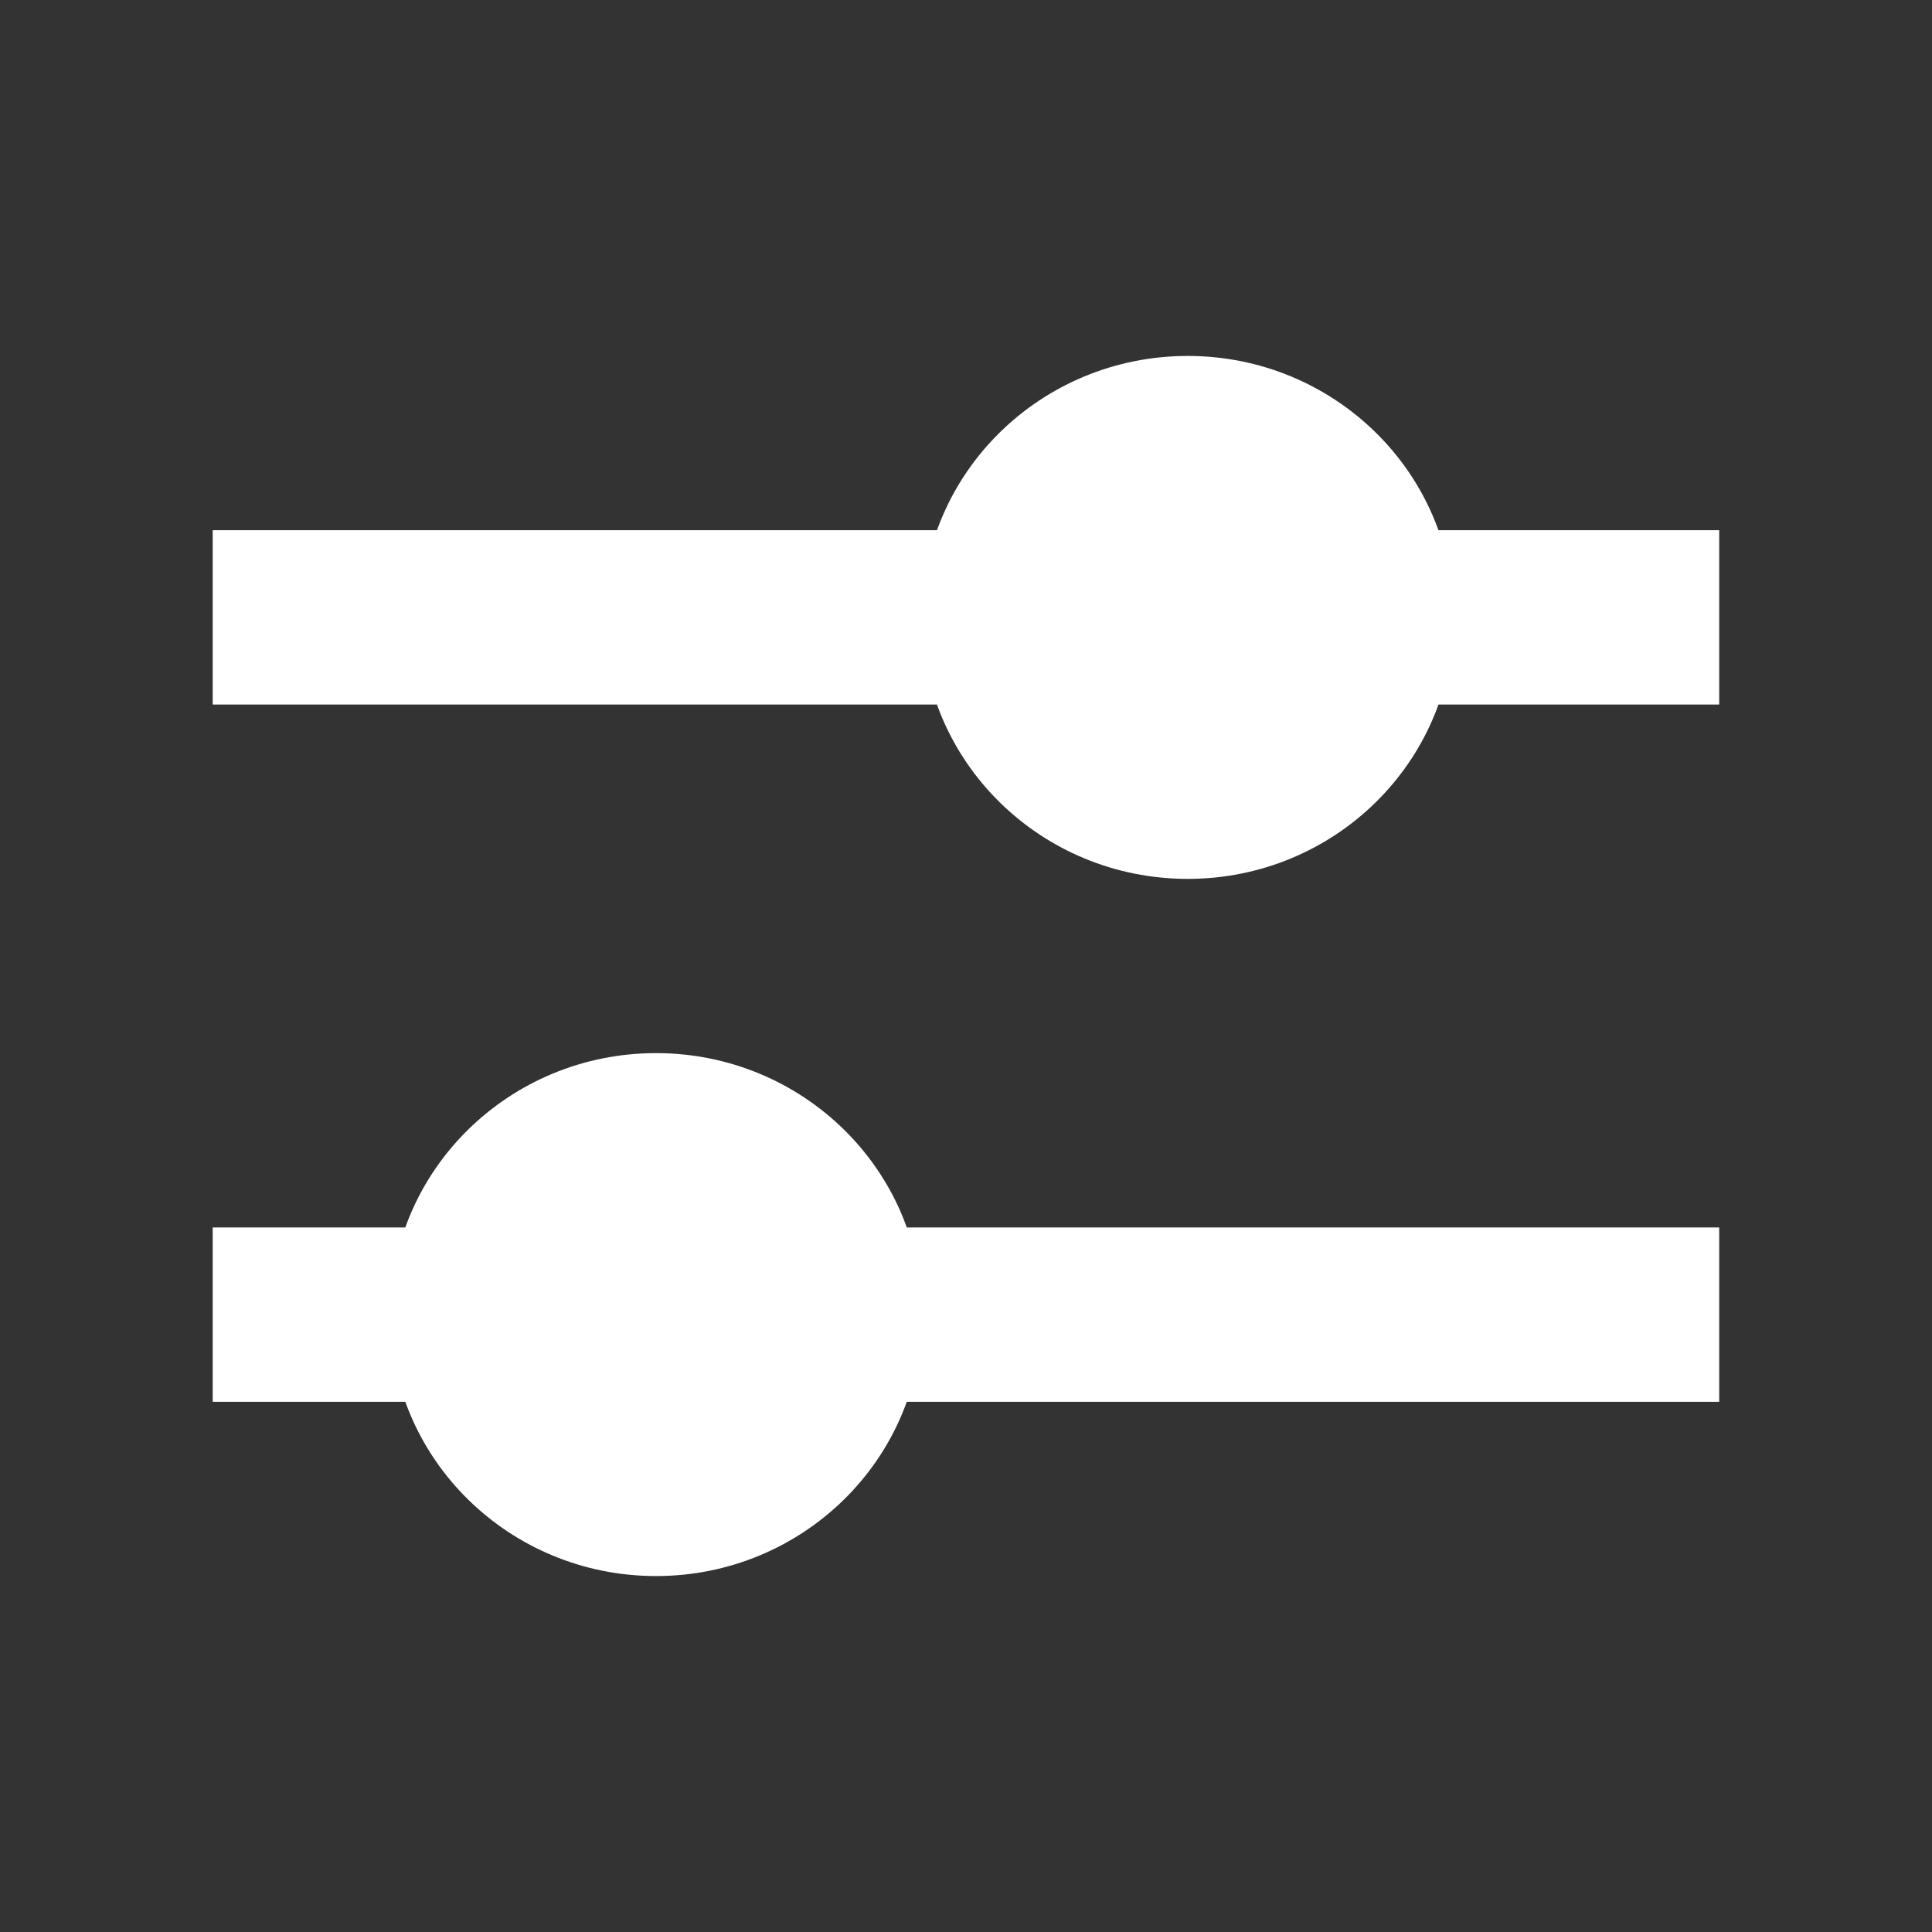 <svg width="21" height="21" viewBox="0 0 21 21" fill="none" xmlns="http://www.w3.org/2000/svg">
<rect x="0" y="0" width="21" height="21" fill="#333333" stroke="none"/>
<rect x="2.312" y="5.763" width="16.375" height="1.895" fill="white"/>
<rect x="2.312" y="13.342" width="16.375" height="1.895" fill="white"/>
<ellipse cx="12.91" cy="6.711" rx="2.89" ry="2.842" fill="white"/>
<ellipse cx="7.131" cy="14.289" rx="2.89" ry="2.842" fill="white"/>
</svg>
